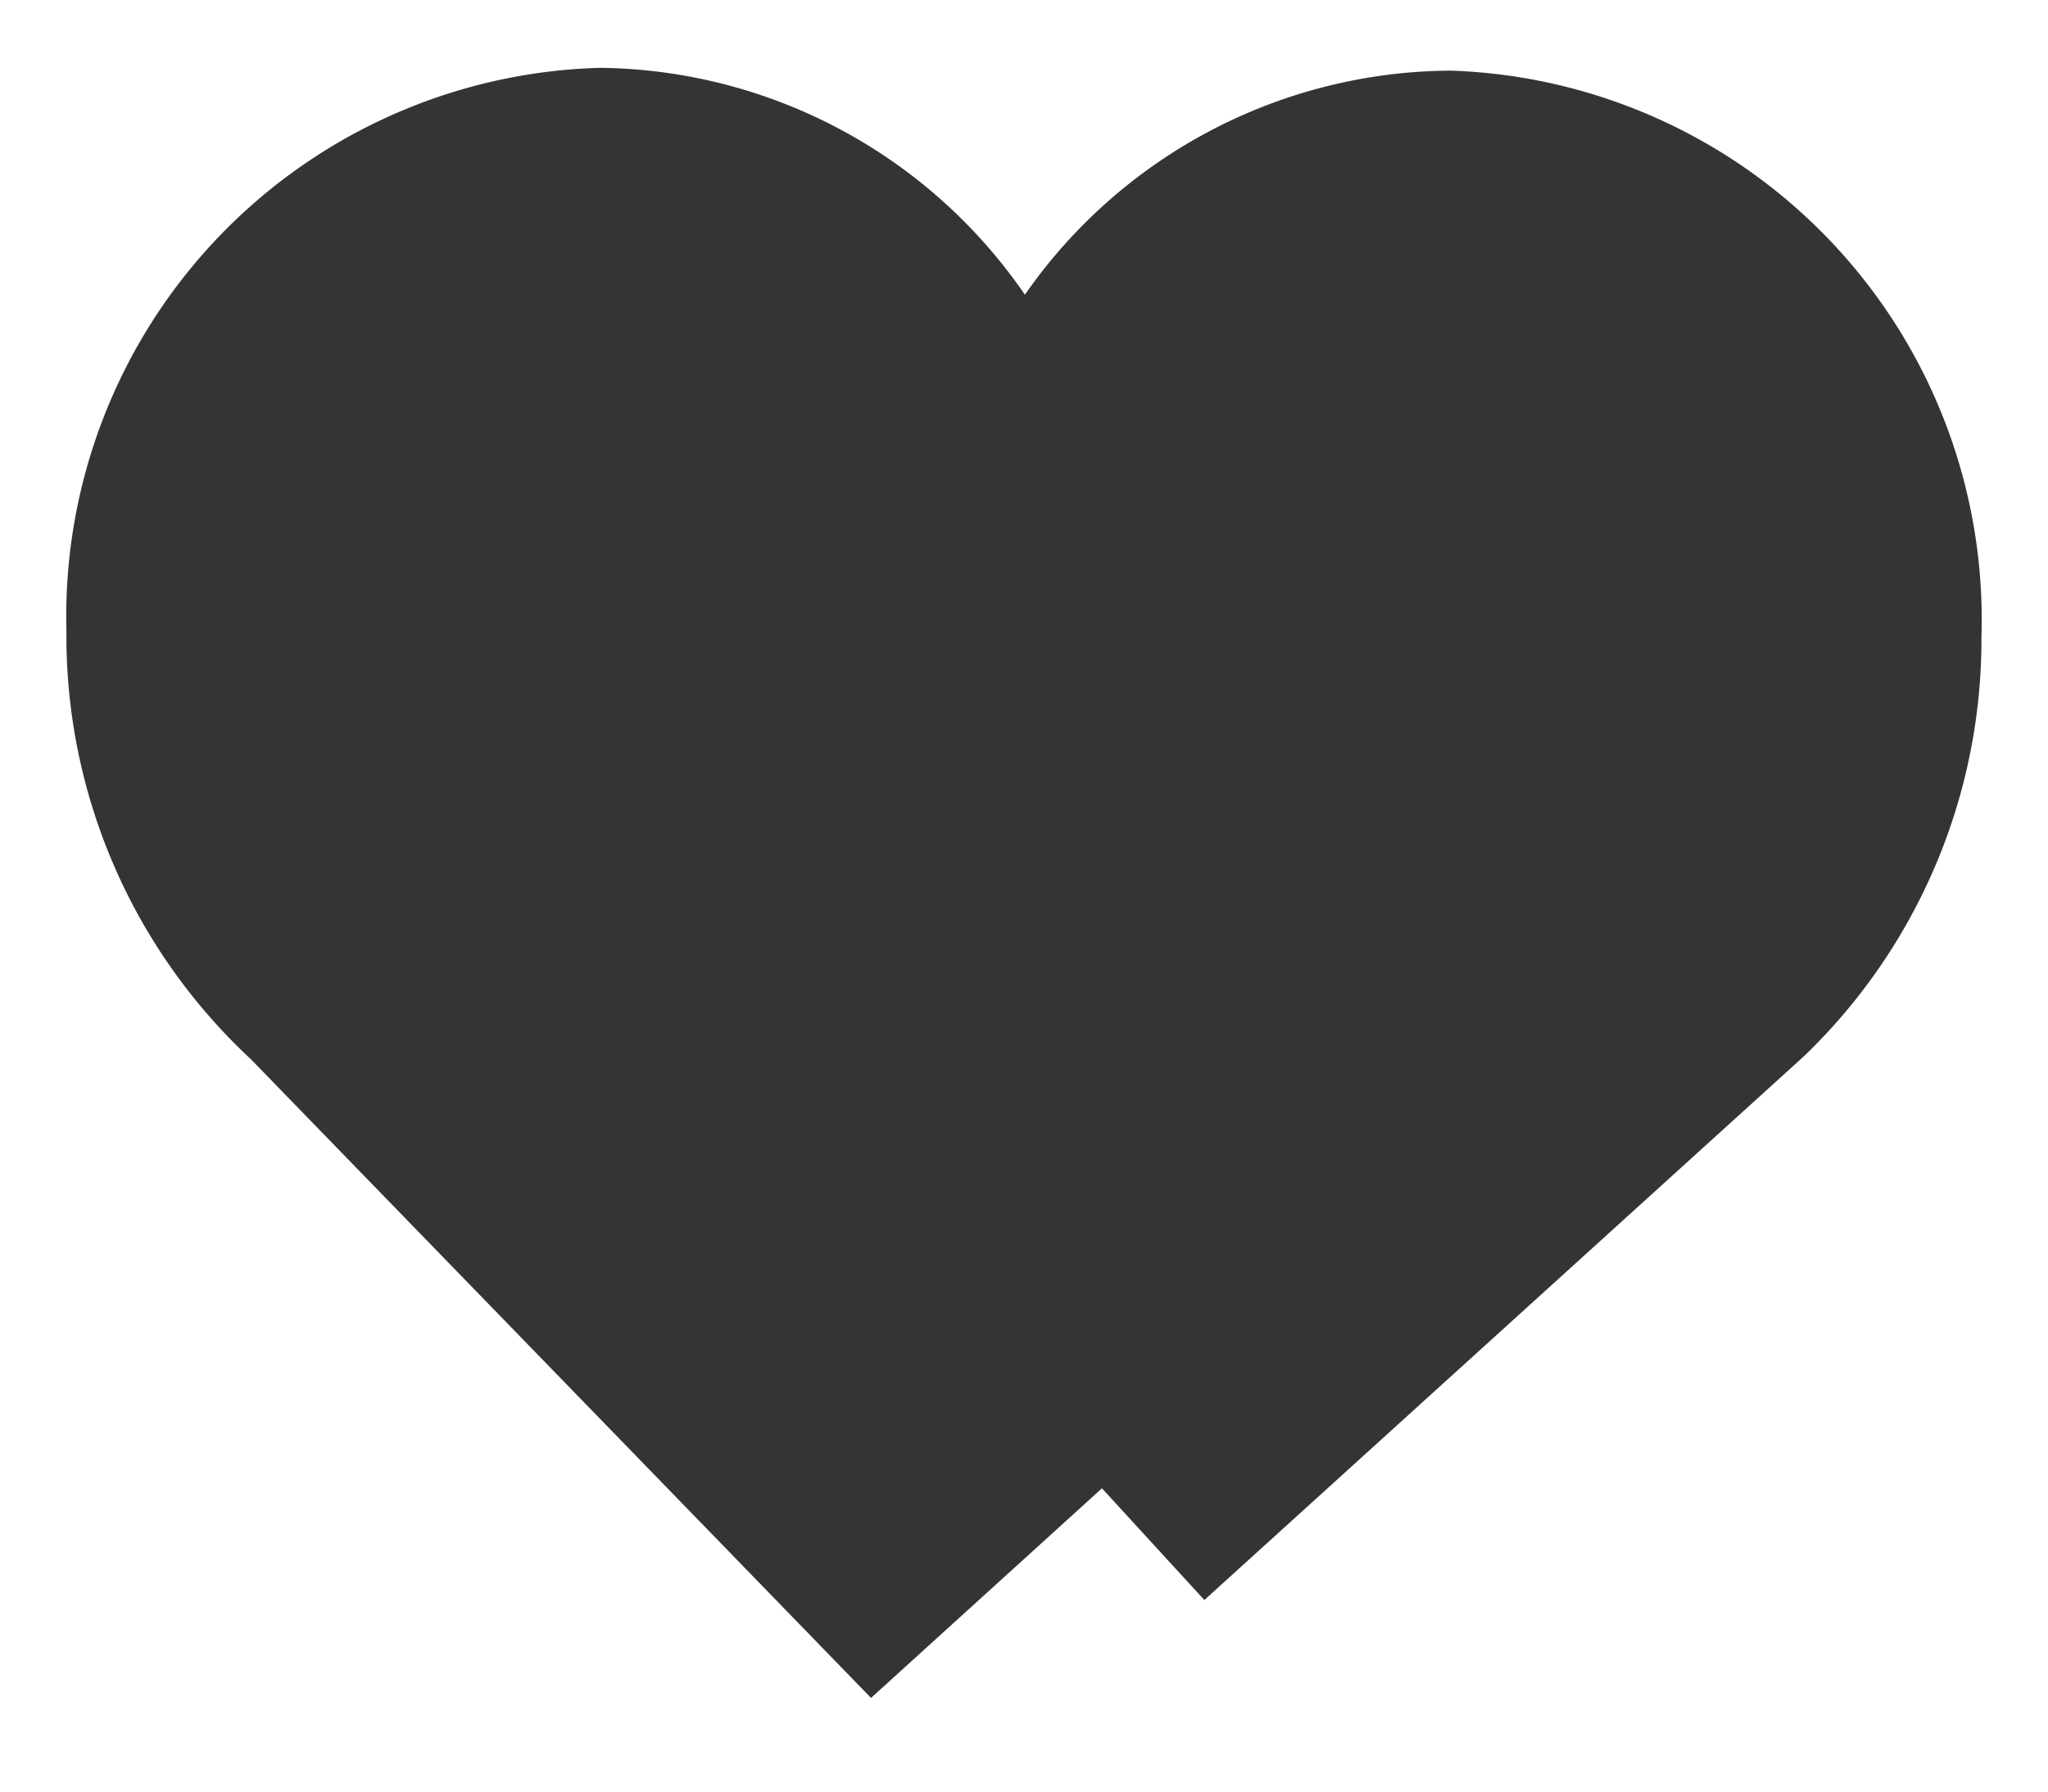 <svg data-name="위시리스트 아이콘" xmlns="http://www.w3.org/2000/svg" width="16" height="14" viewBox="0 0 16 14">
    <defs>
        <clipPath id="3wz2yqmz2a">
            <path data-name="사각형 2277" style="fill:#343434" d="M0 0h16v14H0z"/>
        </clipPath>
    </defs>
    <g data-name="그룹 7825" style="clip-path:url(#3wz2yqmz2a)">
        <path data-name="패스 6971" d="M15.461 4.946A4.291 4.291 0 0 0 11.317.522a4.078 4.078 0 0 0-3.329 1.751A4.079 4.079 0 0 0 4.67.5 4.288 4.288 0 0 0 .5 4.9a4.514 4.514 0 0 0 1.442 3.348l4.844 4.99L8.59 11.6l.8.873 4.683-4.248a4.516 4.516 0 0 0 1.388-3.279z" transform="translate(.019 .03)" style="fill:#343434"/>
    </g>
</svg>
